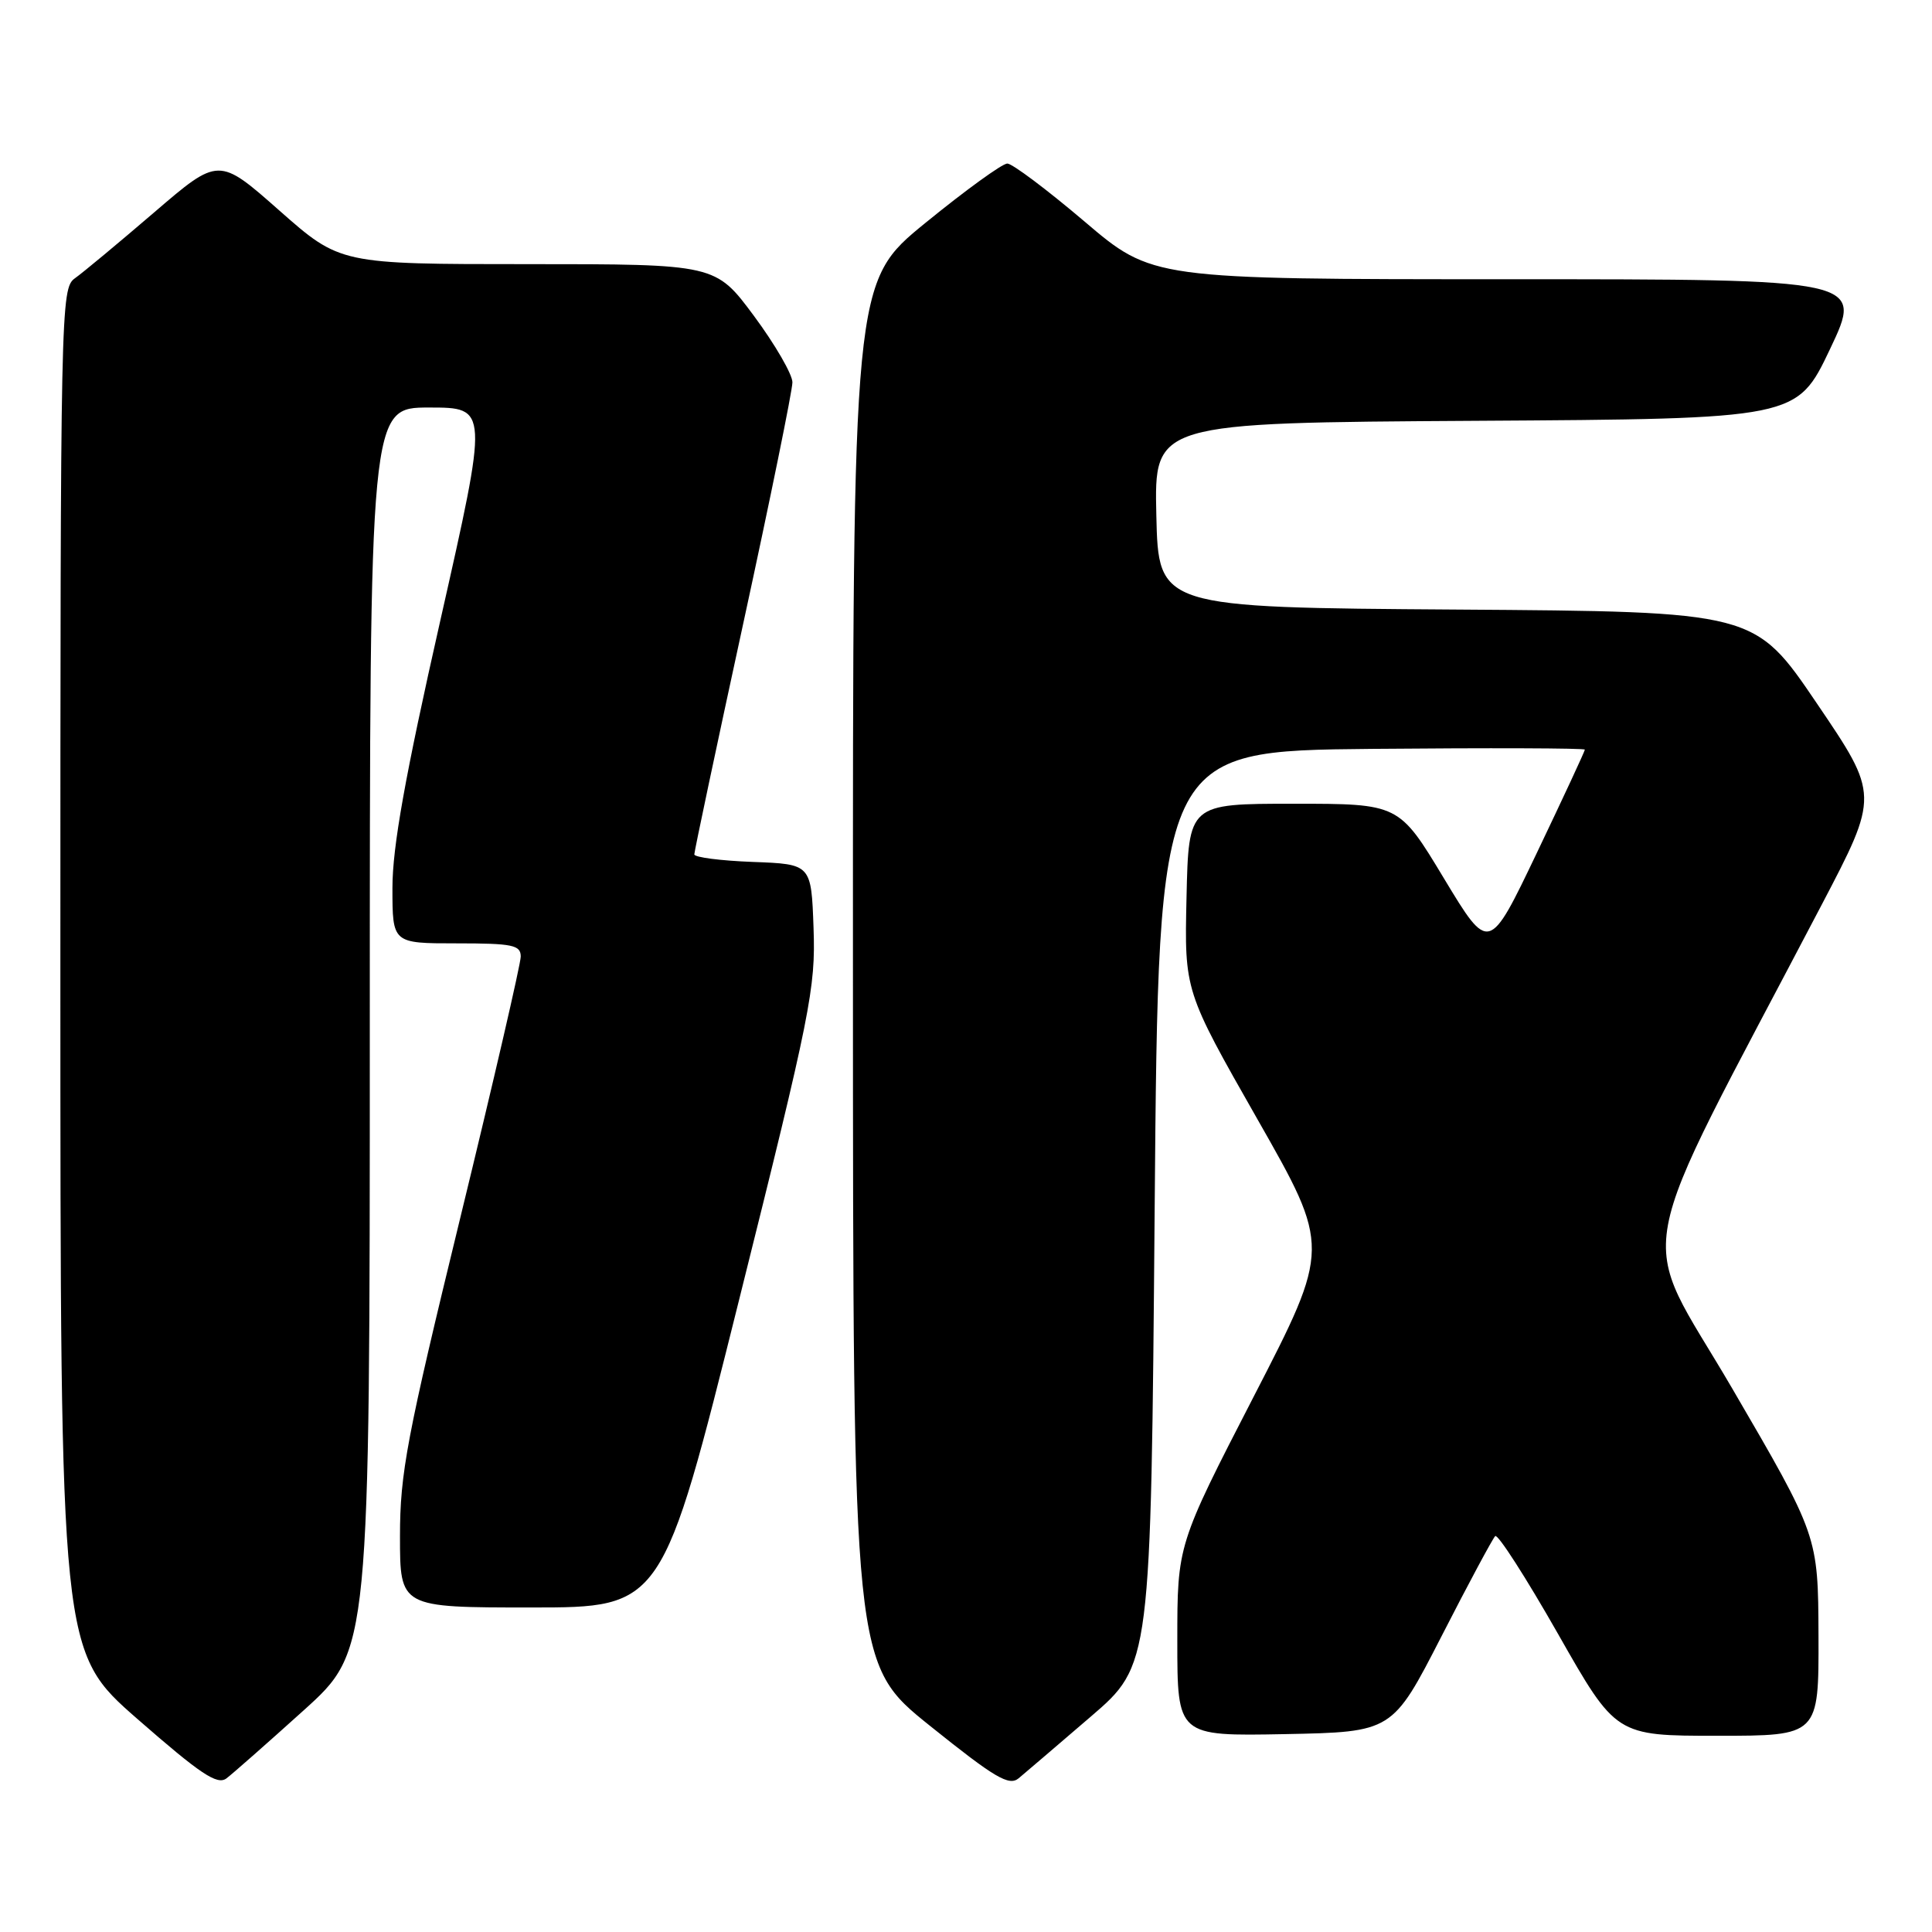 <?xml version="1.0" encoding="UTF-8" standalone="no"?>
<!DOCTYPE svg PUBLIC "-//W3C//DTD SVG 1.1//EN" "http://www.w3.org/Graphics/SVG/1.1/DTD/svg11.dtd" >
<svg xmlns="http://www.w3.org/2000/svg" xmlns:xlink="http://www.w3.org/1999/xlink" version="1.1" viewBox="0 0 256 256">
 <g >
 <path fill="currentColor"
d=" M 40.25 226.62 C 49.00 218.72 49.00 218.72 49.00 136.36 C 49.00 54.00 49.00 54.00 56.86 54.00 C 64.72 54.00 64.72 54.00 58.36 82.15 C 53.67 102.88 52.00 112.23 52.00 117.65 C 52.00 125.00 52.00 125.00 60.50 125.00 C 67.93 125.00 69.00 125.22 69.00 126.75 C 69.00 127.71 65.40 143.27 61.00 161.32 C 53.89 190.50 53.00 195.19 53.00 203.57 C 53.00 213.00 53.00 213.00 70.38 213.00 C 87.76 213.00 87.76 213.00 97.93 172.25 C 107.44 134.18 108.08 130.94 107.80 123.00 C 107.50 114.50 107.50 114.50 99.75 114.21 C 95.49 114.05 92.00 113.60 92.00 113.21 C 92.00 112.82 94.92 99.02 98.50 82.54 C 102.08 66.06 105.00 51.72 105.00 50.66 C 105.00 49.61 102.71 45.65 99.91 41.87 C 94.81 35.00 94.81 35.00 69.94 35.00 C 45.07 35.00 45.07 35.00 37.02 27.90 C 28.98 20.80 28.98 20.80 20.42 28.15 C 15.71 32.19 10.99 36.12 9.93 36.87 C 8.05 38.21 8.00 40.45 8.00 128.55 C 8.00 218.85 8.00 218.85 18.25 227.81 C 26.57 235.08 28.78 236.56 30.00 235.65 C 30.82 235.03 35.44 230.96 40.25 226.62 Z  M 144.50 227.49 C 152.50 220.62 152.50 220.62 153.00 160.06 C 153.50 99.50 153.50 99.50 181.75 99.23 C 197.29 99.09 210.00 99.13 210.00 99.33 C 210.00 99.54 207.14 105.68 203.65 112.99 C 197.30 126.28 197.30 126.28 191.33 116.39 C 185.37 106.50 185.37 106.50 171.43 106.50 C 157.50 106.50 157.50 106.50 157.22 118.91 C 156.94 131.31 156.94 131.31 166.62 148.31 C 176.30 165.30 176.30 165.30 166.15 185.00 C 156.00 204.70 156.00 204.70 156.00 217.38 C 156.00 230.05 156.00 230.05 170.25 229.78 C 184.50 229.50 184.50 229.50 191.00 216.83 C 194.57 209.85 197.78 203.88 198.12 203.54 C 198.46 203.21 202.19 209.02 206.43 216.47 C 214.12 230.00 214.12 230.00 227.56 230.00 C 241.00 230.00 241.00 230.00 240.96 216.75 C 240.91 203.50 240.91 203.50 229.54 184.00 C 216.85 162.24 215.57 169.18 241.36 119.93 C 248.99 105.36 248.99 105.36 240.74 93.20 C 232.50 81.04 232.50 81.04 193.00 80.77 C 153.50 80.50 153.50 80.50 153.22 68.26 C 152.94 56.02 152.94 56.02 195.51 55.76 C 238.09 55.50 238.09 55.50 242.49 46.25 C 246.88 37.00 246.88 37.00 199.79 37.00 C 152.69 37.00 152.69 37.00 143.68 29.33 C 138.72 25.12 134.13 21.67 133.47 21.67 C 132.81 21.67 127.94 25.20 122.64 29.52 C 113.00 37.37 113.00 37.37 113.02 128.93 C 113.03 220.50 113.03 220.50 123.25 228.70 C 131.86 235.61 133.70 236.69 134.98 235.63 C 135.82 234.93 140.10 231.27 144.50 227.49 Z "/>
</g>
</svg>